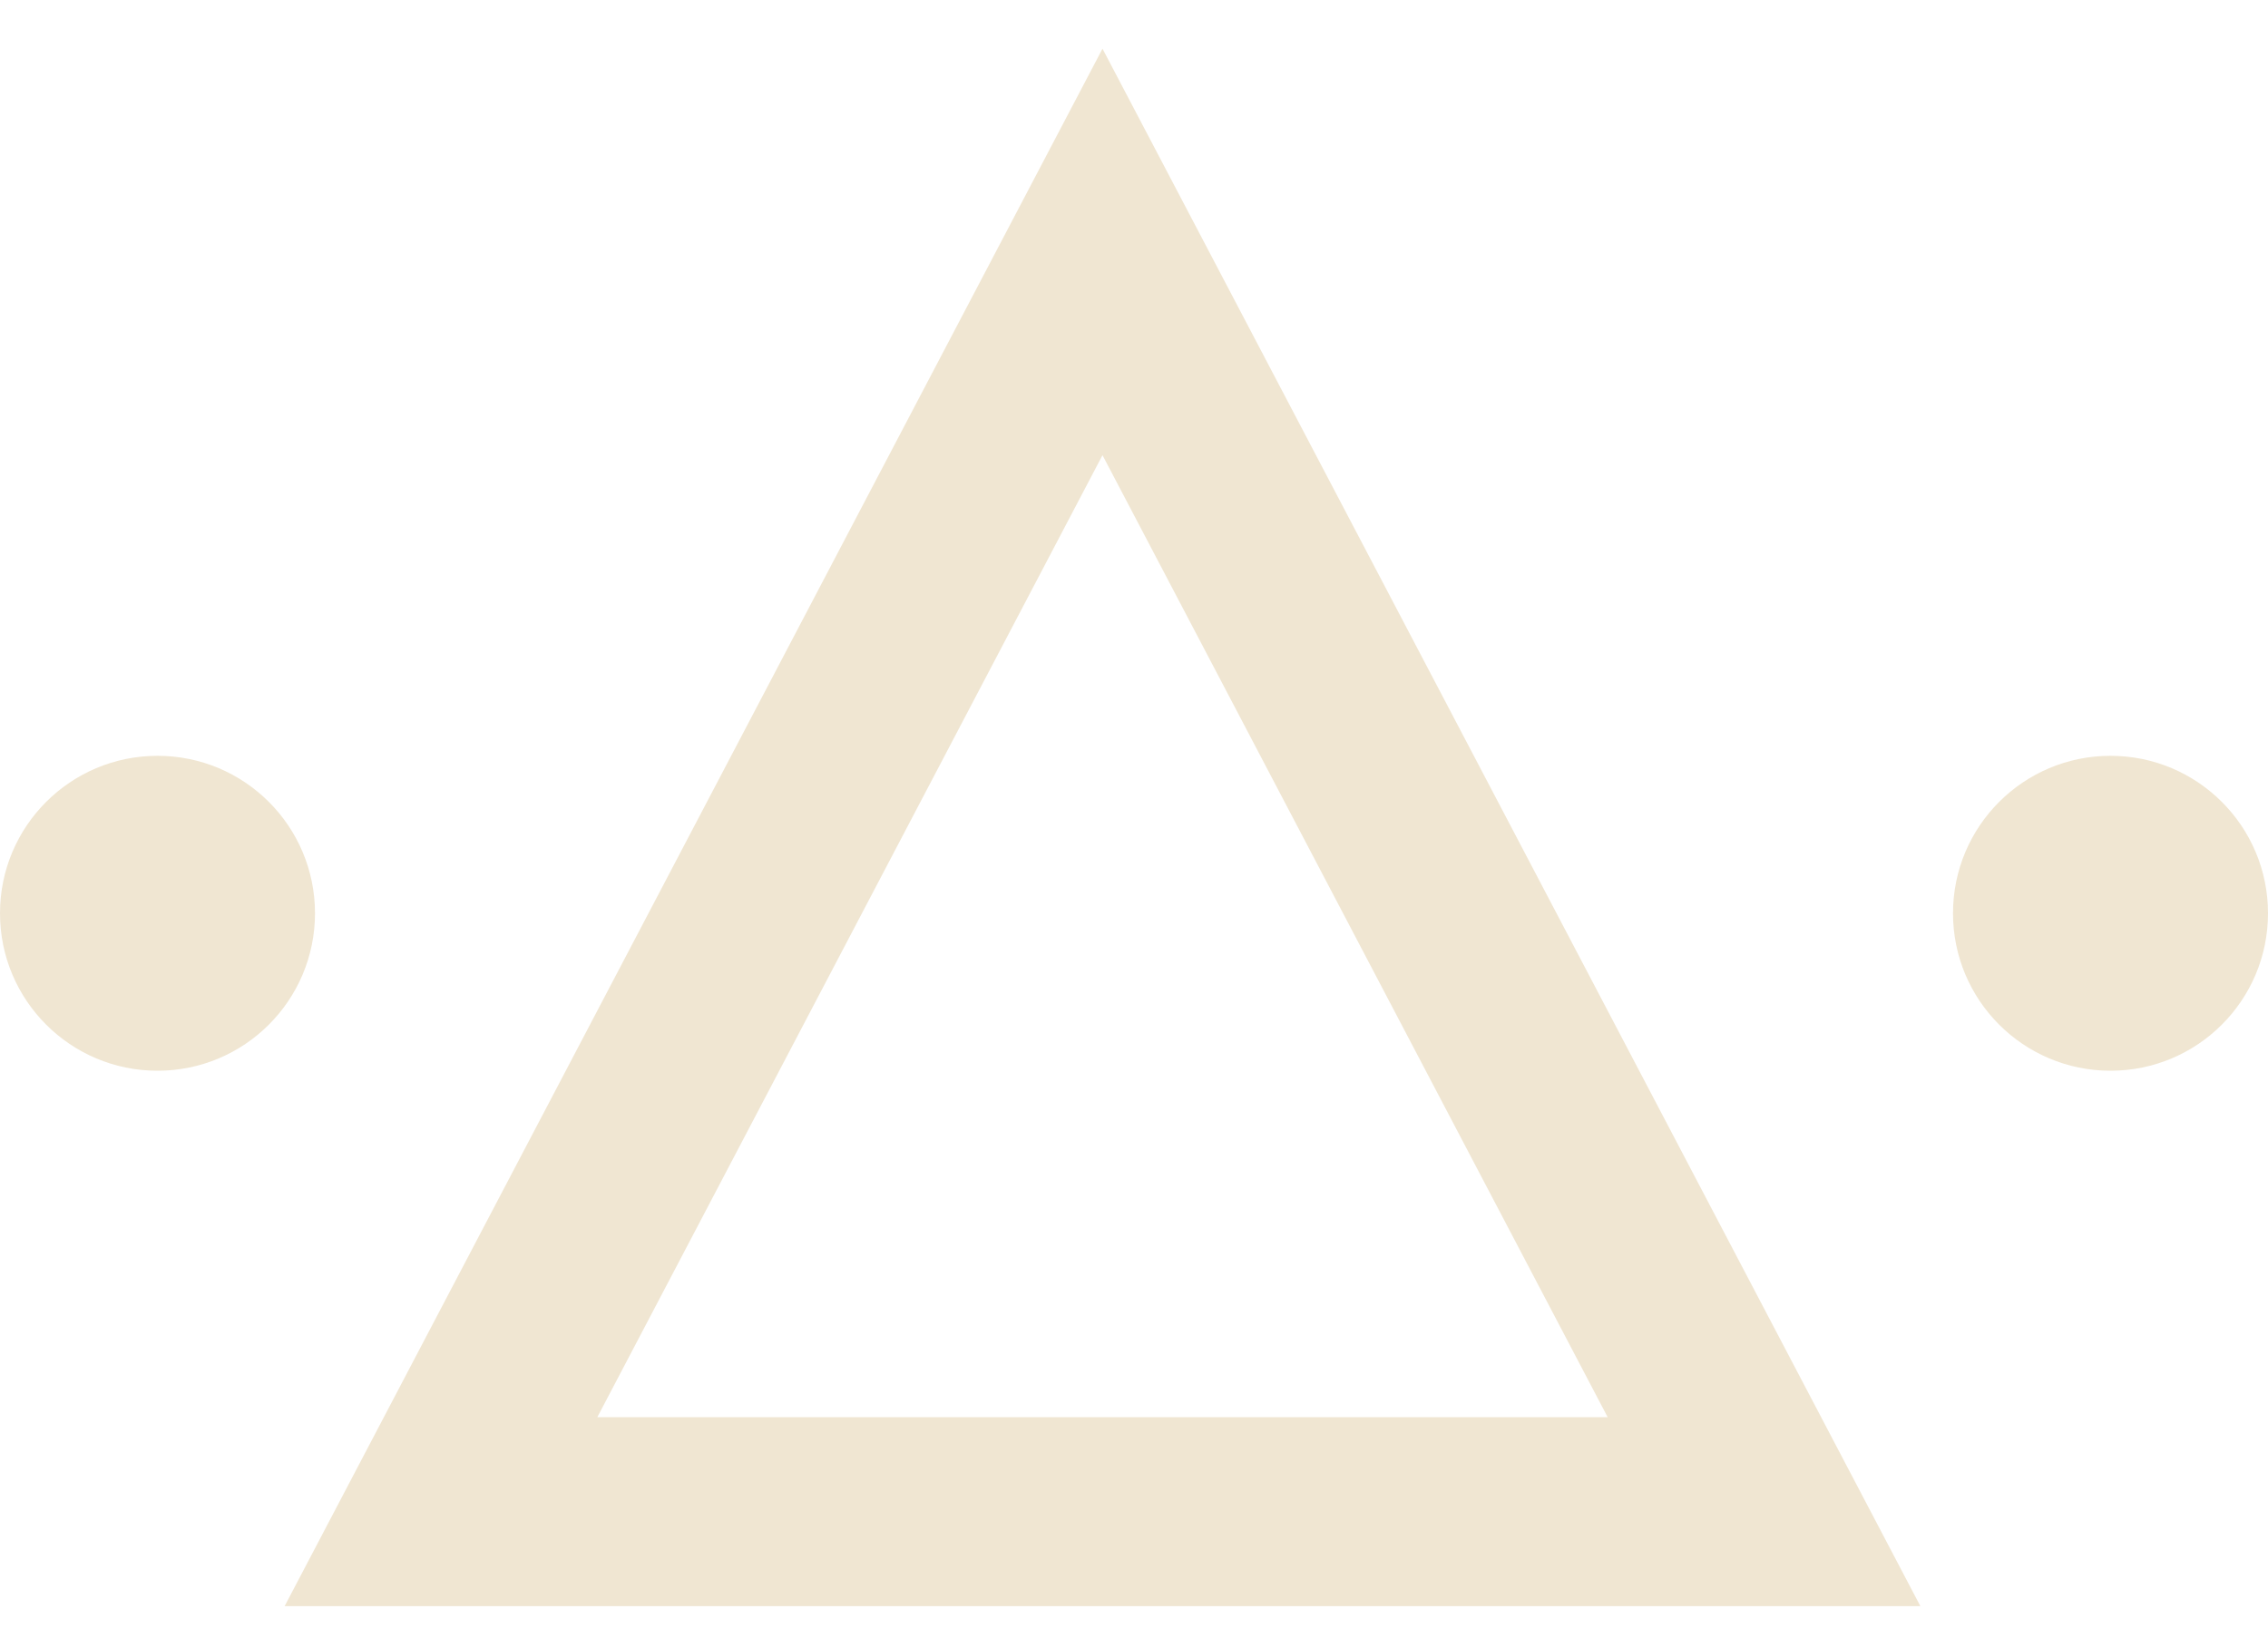 <?xml version="1.0" encoding="UTF-8" standalone="no"?>
<svg width="36px" height="26px" viewBox="0 0 36 26" version="1.1" xmlns="http://www.w3.org/2000/svg" xmlns:xlink="http://www.w3.org/1999/xlink">
    <!-- Generator: Sketch 46.2 (44496) - http://www.bohemiancoding.com/sketch -->
    <title>picto l'étau</title>
    <desc>Created with Sketch.</desc>
    <defs></defs>
    <g id="Page-1" stroke="none" stroke-width="1" fill="none" fill-rule="evenodd">
        <g id="Desktop-HD" transform="translate(-1269, -731)">
            <g id="fil-d'ariane" transform="translate(426, 730)">
                <g id="bullets" transform="translate(22, 0)">
                    <g id="Group-2" transform="translate(809, 5)">
                        <g id="picto-l'étau" transform="translate(12, 0)">
                            <polygon id="Stroke-1" stroke="#F0E6D2" stroke-width="3" points="28 20 7 20 17.5 0"></polygon>
                            <path d="M5,10.5 C5,11.881 3.881,13 2.5,13 C1.119,13 0,11.881 0,10.5 C0,9.119 1.119,8 2.5,8 C3.881,8 5,9.119 5,10.5" id="Fill-3" fill="#F0E6D2"></path>
                            <path d="M36,10.5 C36,11.881 34.881,13 33.5,13 C32.119,13 31,11.881 31,10.5 C31,9.119 32.119,8 33.5,8 C34.881,8 36,9.119 36,10.5" id="Fill-5" fill="#F0E6D2"></path>
                        </g>
                    </g>
                </g>
            </g>
        </g>
    </g>
</svg>